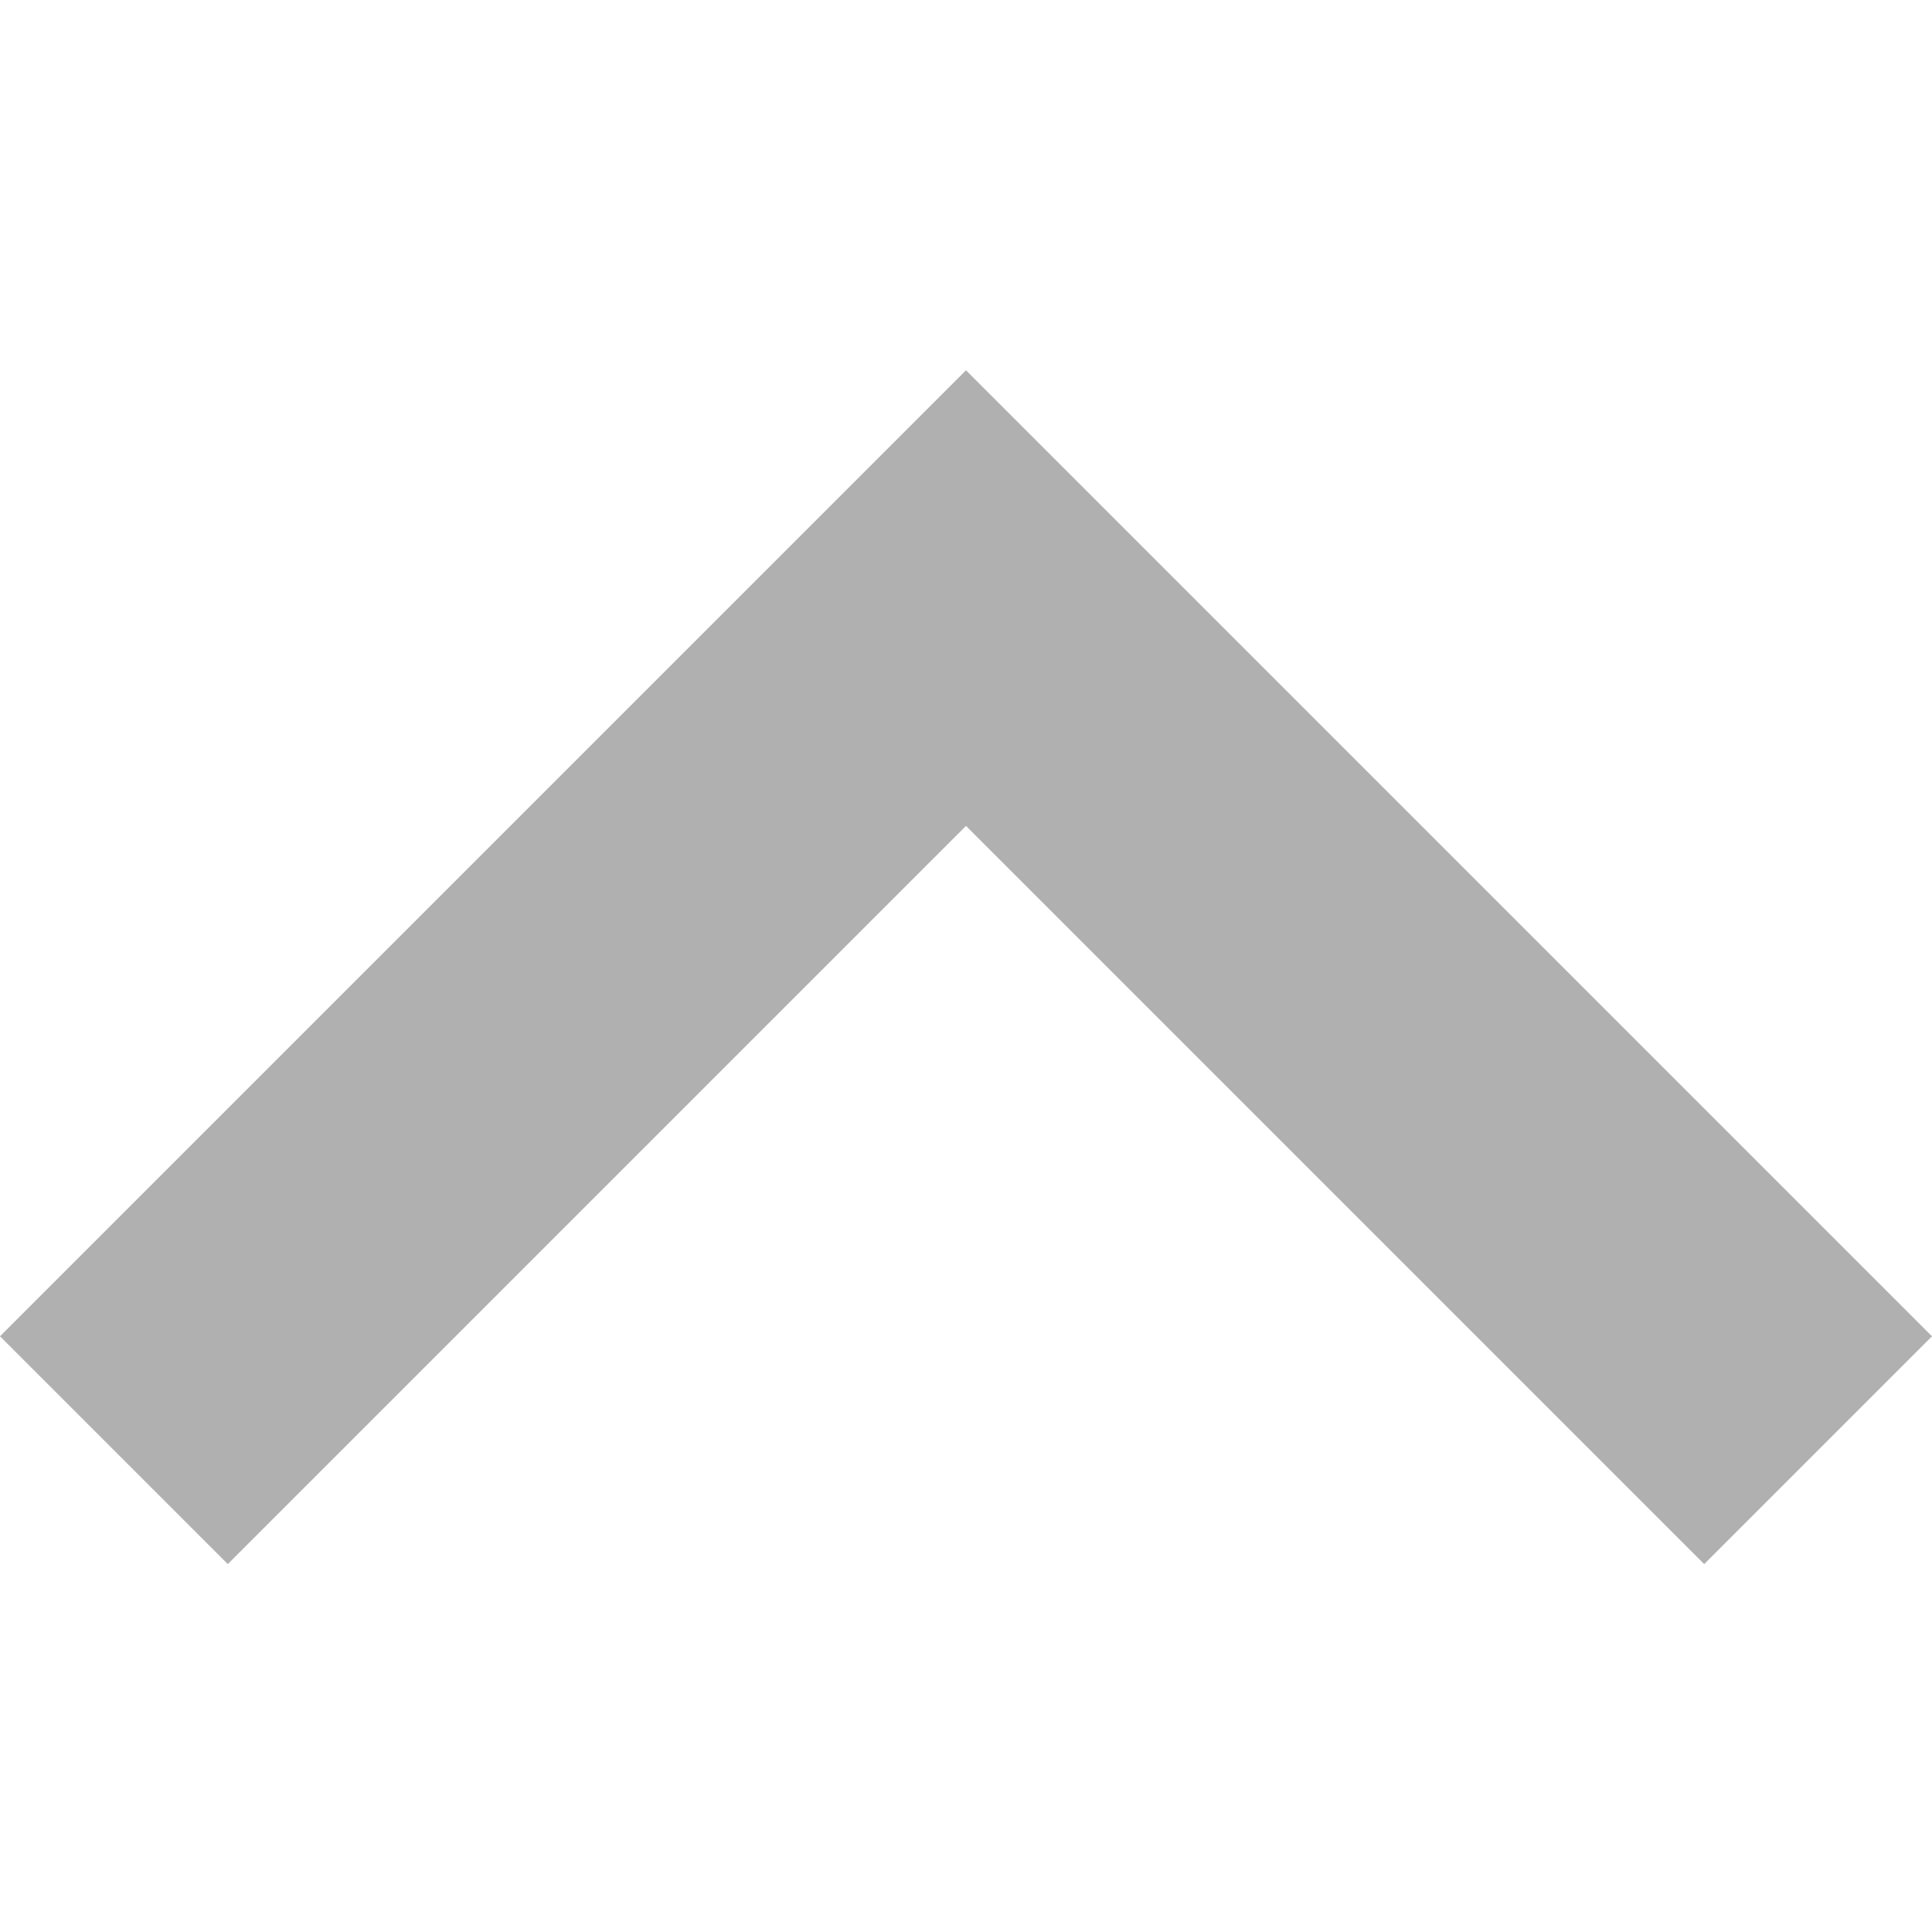 <svg xmlns="http://www.w3.org/2000/svg" xmlns:xlink="http://www.w3.org/1999/xlink" width="1080" zoomAndPan="magnify" viewBox="0 0 810 810" height="1080" preserveAspectRatio="xMidYMid meet" version="1.0"><path fill="#b0b0b0" d="M 714.488 655.758 L 405 346.27 L 95.512 655.758 L 0 560.246 L 405 155.246 L 810 560.246 Z M 714.488 655.758 " fill-opacity="1" fill-rule="nonzero"/></svg>